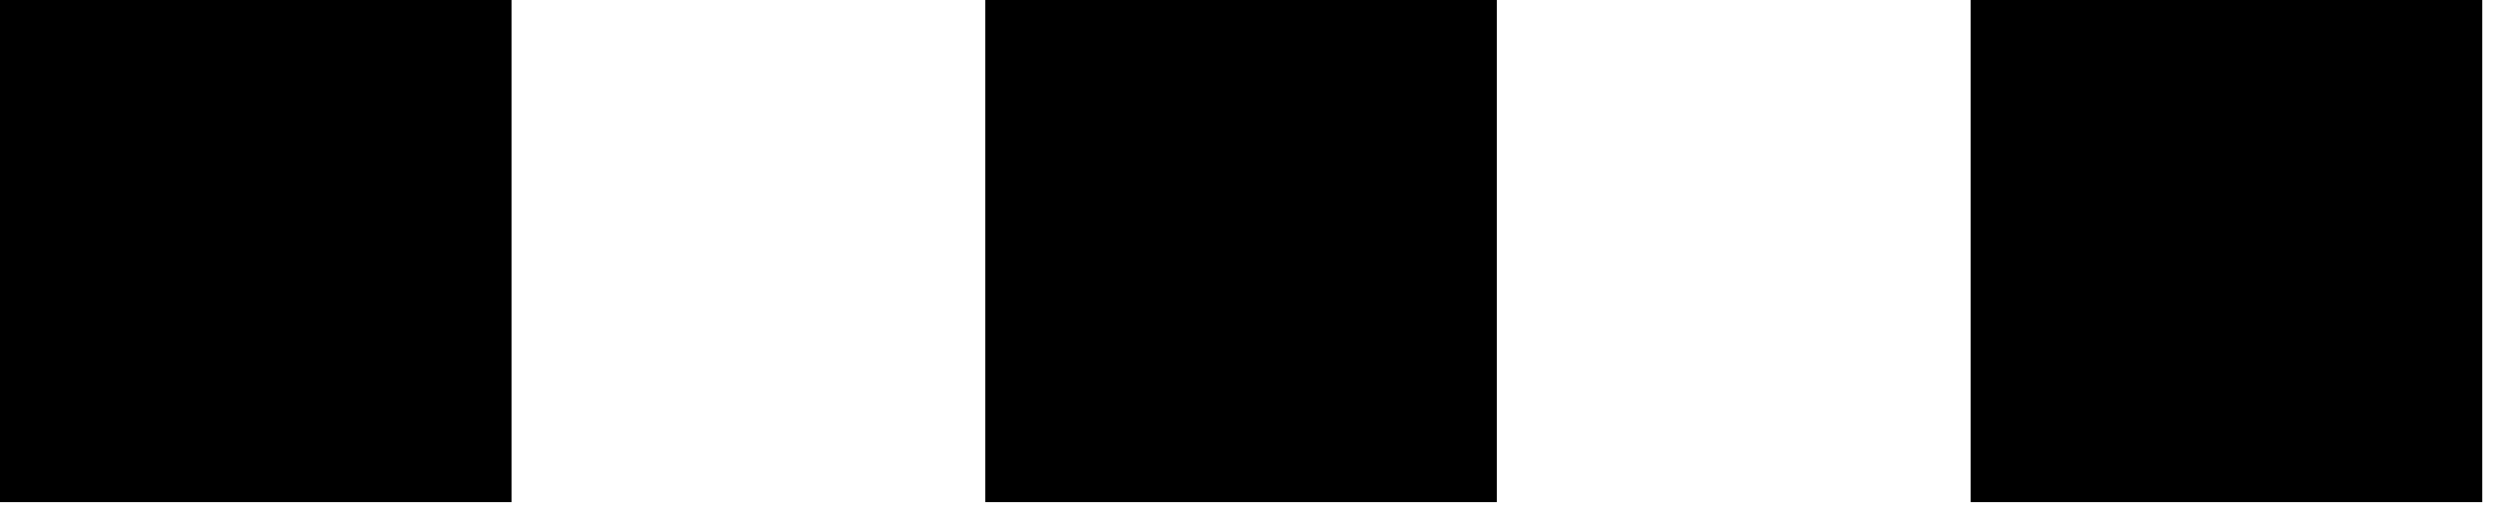 <svg width="19" height="4" viewBox="0 0 19 4" fill="none" xmlns="http://www.w3.org/2000/svg">
<path d="M0 3.816V0H3.888V3.816H0Z" fill="black"/>
<path d="M7.488 3.816V0H11.376V3.816H7.488Z" fill="black"/>
<path d="M14.977 3.816V0H18.865V3.816H14.977Z" fill="black"/>
</svg>
